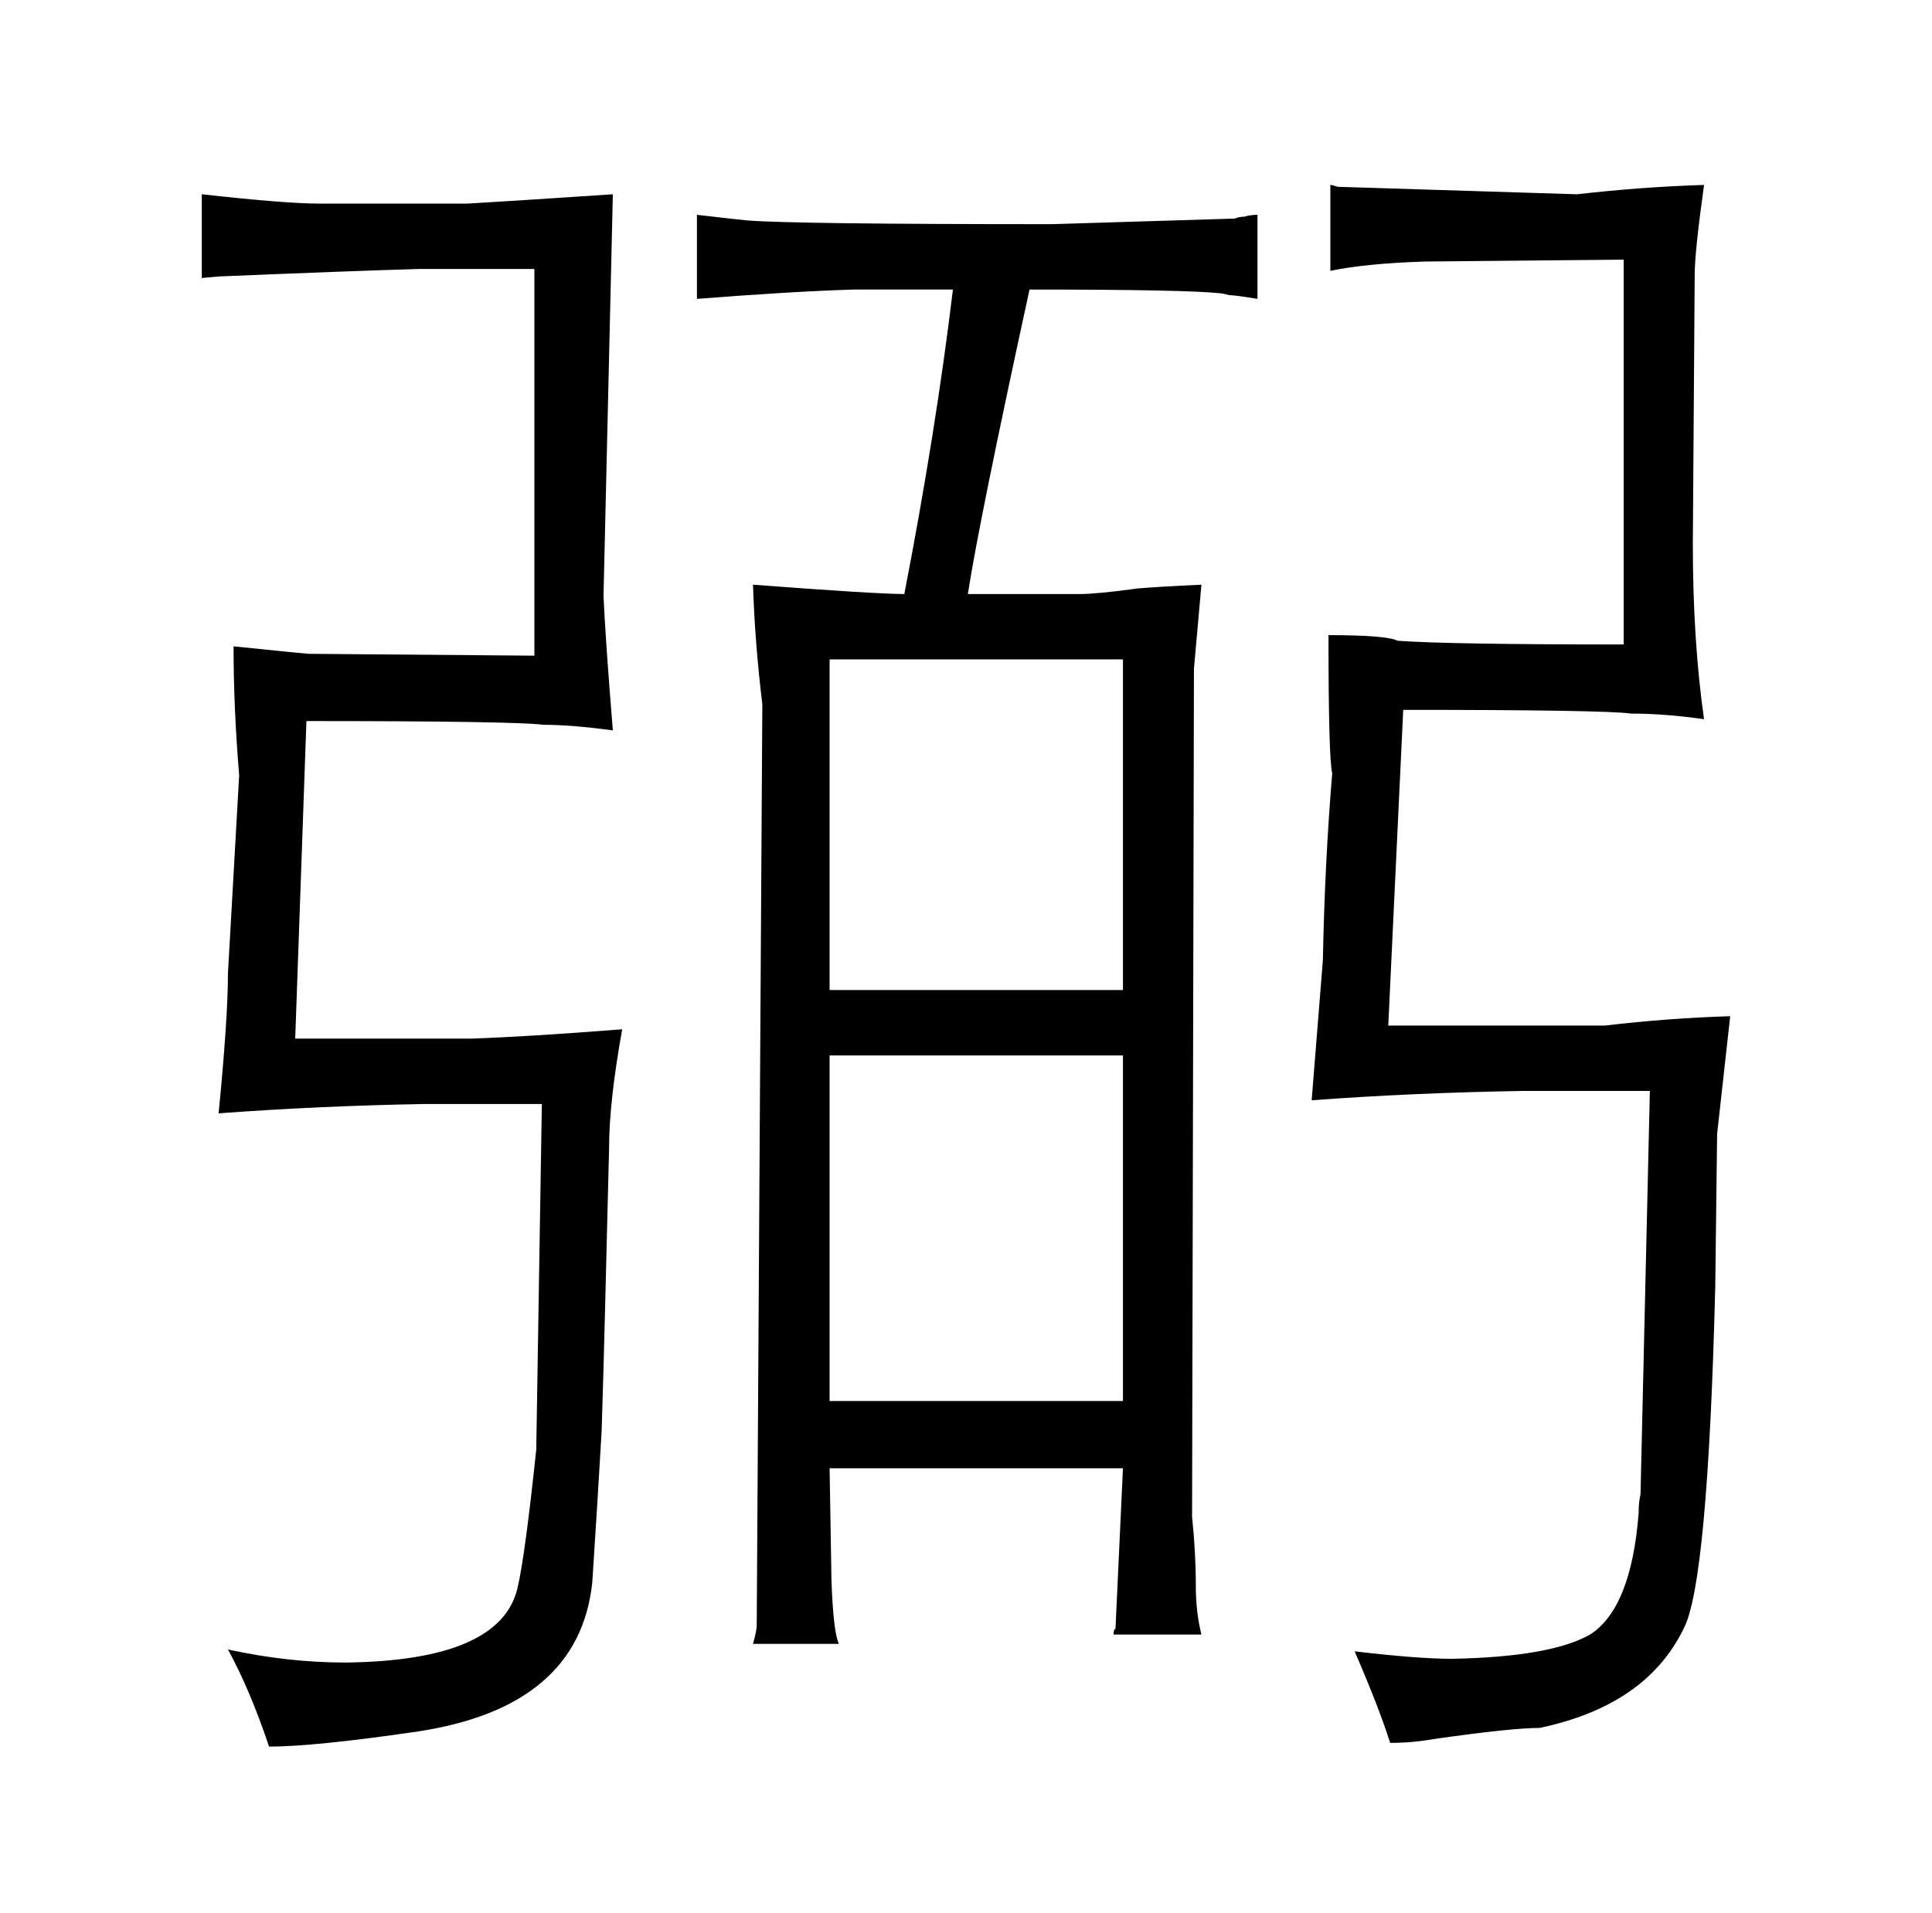 <?xml version="1.0" standalone="no"?>
<!DOCTYPE svg PUBLIC "-//W3C//DTD SVG 1.1//EN" "http://www.w3.org/Graphics/SVG/1.1/DTD/svg11.dtd" >
<svg xmlns="http://www.w3.org/2000/svg" xmlns:xlink="http://www.w3.org/1999/xlink" version="1.1" viewBox="-10 0 1034 1024">
  <g transform="matrix(1 0 0 -1 0 820)">
   <path fill="currentColor"
d="M663 705q-4 0 -7 -1q-3 0 -5 -1l-98 -3q-138 0 -163 2q-1 0 -27 3v-45q51 4 84 5h53q-9 -75 -26 -163q-15 0 -81 5q1 -31 5 -64l-3 -493q0 -3 -2 -10h46q-3 6 -4 34l-1 60h157l-4 -86q-1 0 -1 -3h47q-3 12 -3 26q0 18 -2 37l1 454l4 45q-22 -1 -34 -2q-22 -3 -31 -3h-60
q6 39 33 163q84 0 102 -2q1 0 5 -1q3 0 15 -2v45zM434 70v185h157v-185h-157zM434 290v177h157v-177h-157zM161 711q-18 0 -63 5v-45q-3 0 9 1q72 3 107 4h62v-207l-121 1q-1 0 -40 4q0 -33 3 -69l-6 -106q0 -24 -5 -75q54 4 110 5h63l-3 -185q-6 -57 -10 -74
q-9 -39 -92 -40q-31 0 -63 7q12 -22 22 -52q24 0 79 8q87 13 94 80q3 46 5 81q1 31 2 72l2 80q0 24 7 63q-51 -4 -81 -5h-94l6 170q111 0 127 -2q15 0 37 -3q-4 49 -5 72l5 215q-60 -4 -78 -5h-79zM902 721q-33 -1 -68 -5l-128 4q-3 1 -4 1v-46q19 4 51 5l106 1v-206
q-94 0 -121 2q-6 3 -37 3q0 -66 2 -74q-4 -48 -5 -100l-6 -75q54 4 113 5h68l-5 -216q-1 -4 -1 -10q-4 -51 -26 -65q-21 -12 -74 -13q-18 0 -52 4q13 -30 19 -49q12 0 23 2q42 6 57 6q57 12 77 53q13 24 17 183l1 82l7 63q-33 -1 -67 -5h-116l8 169q108 0 122 -2q18 0 39 -3
q-6 42 -6 94l1 144q0 12 5 48v0z" />
  </g>

</svg>
